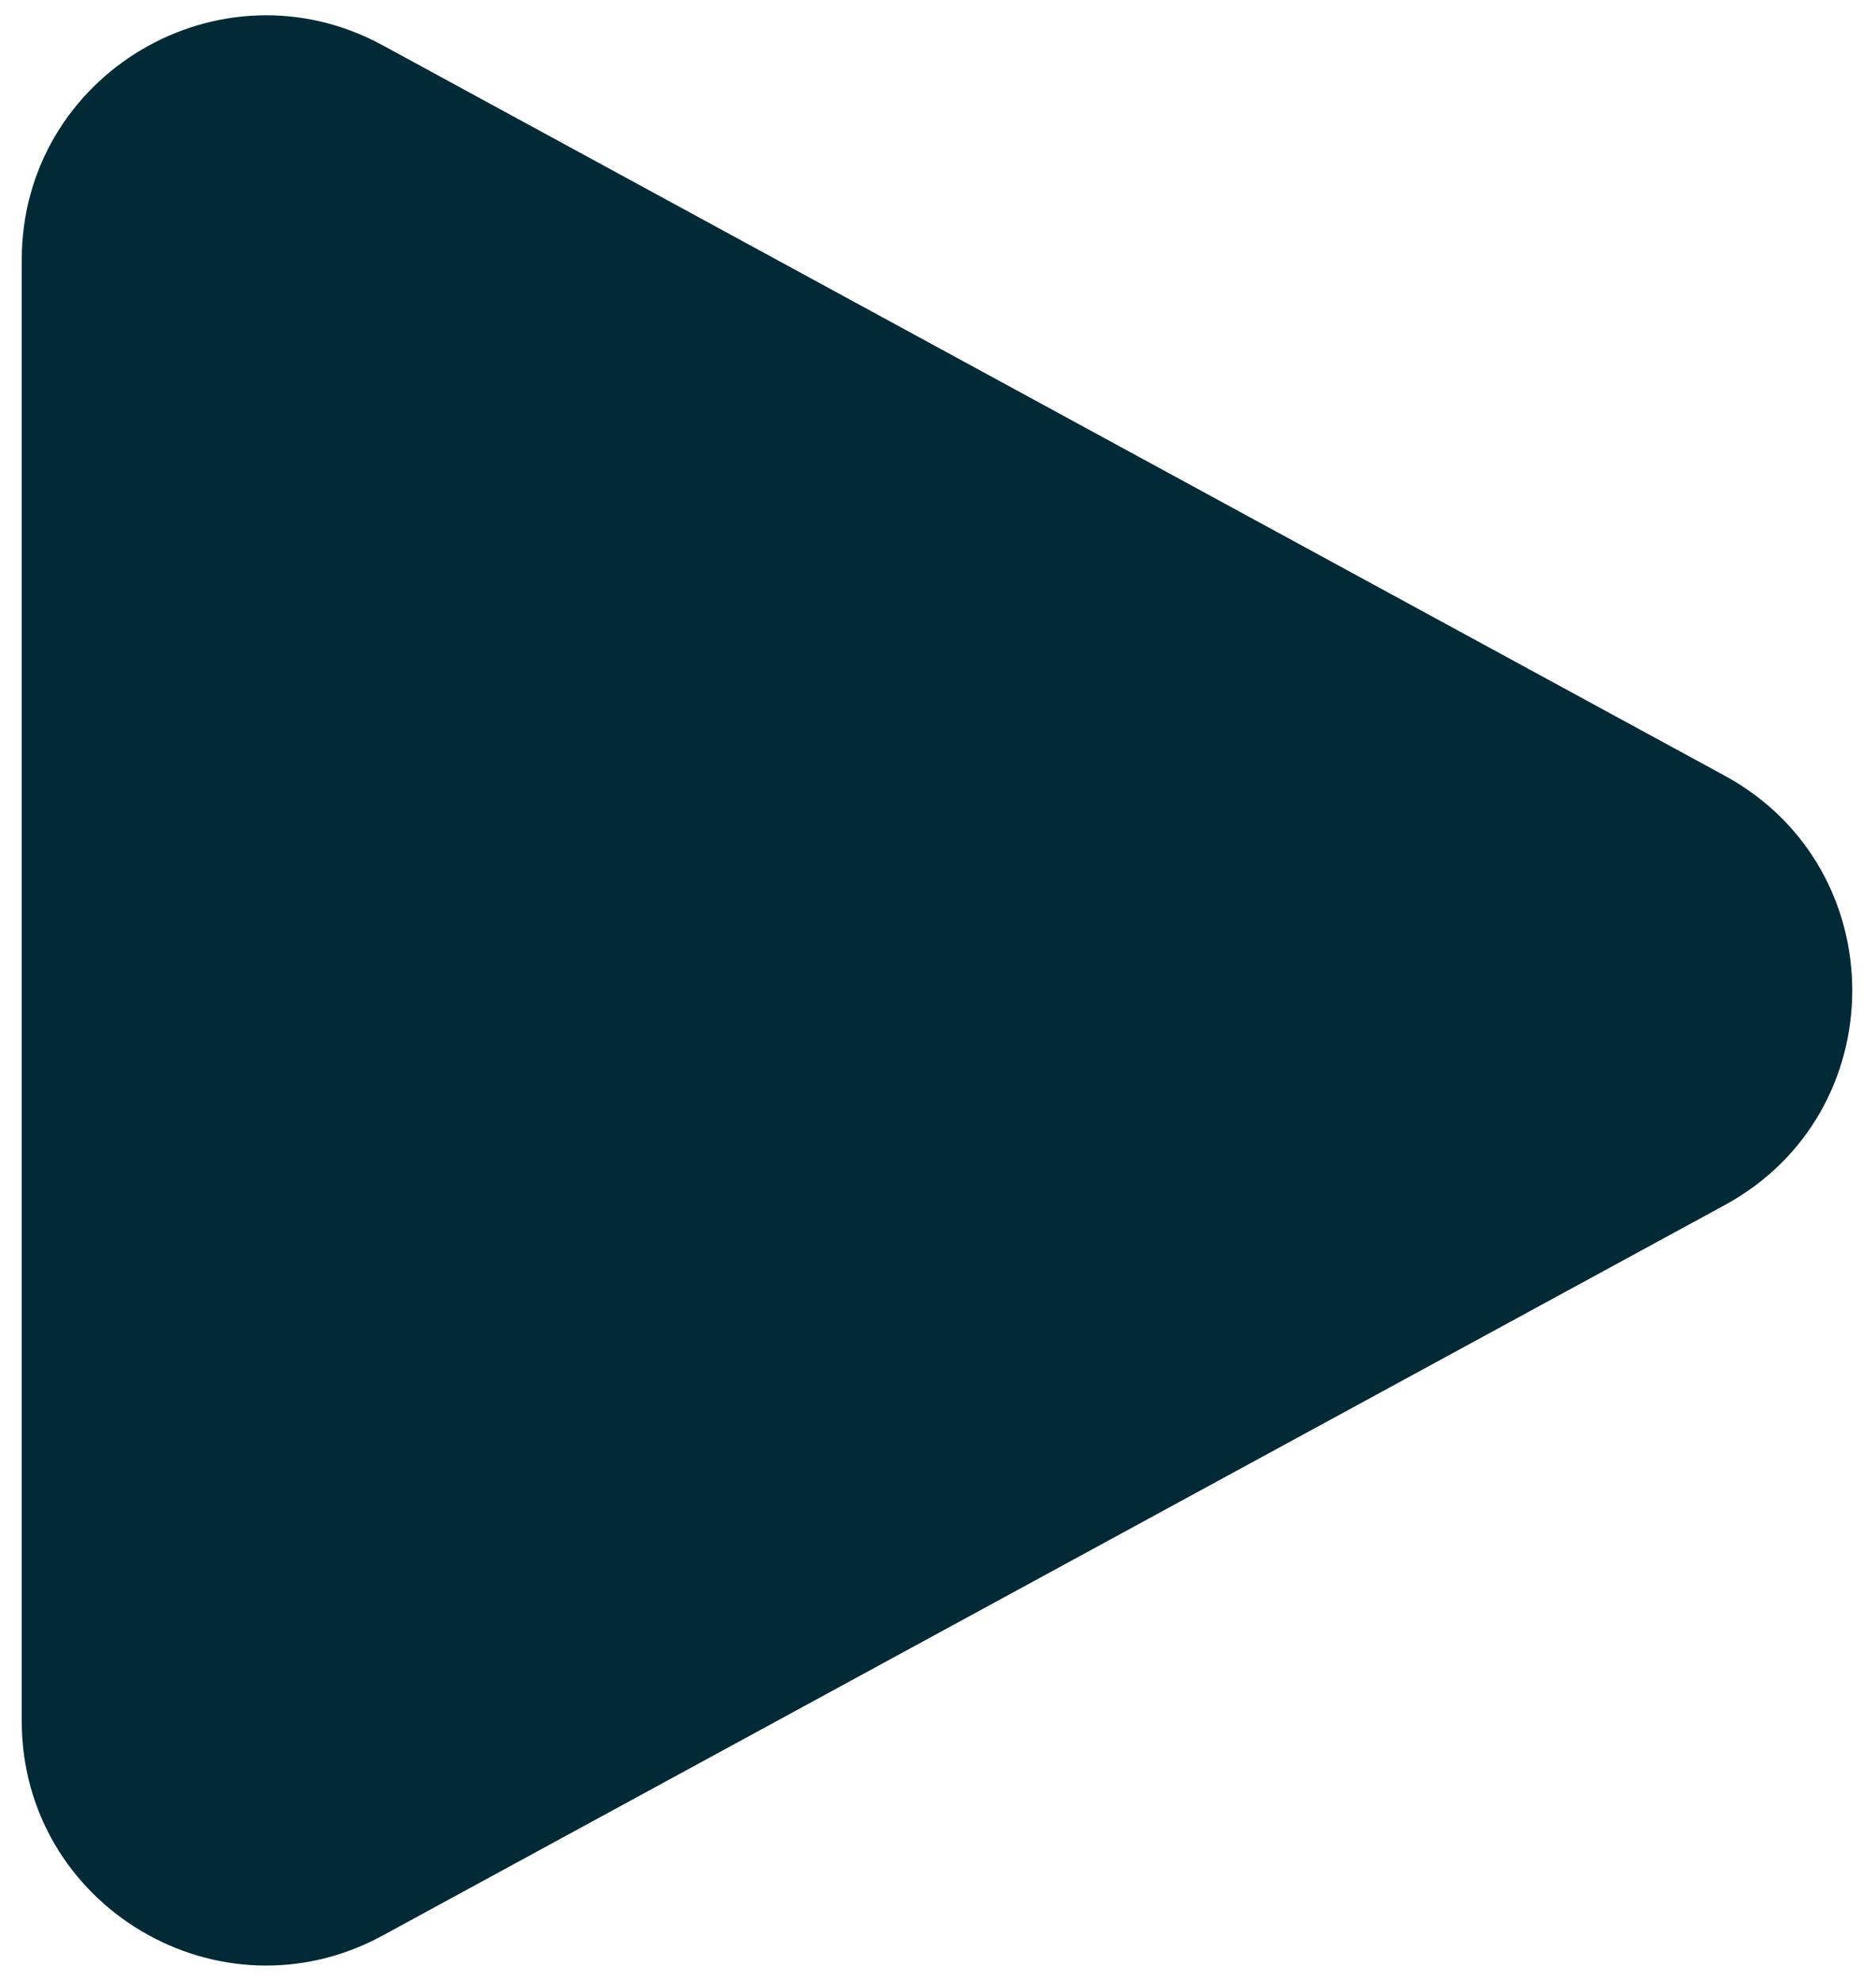 <svg width="36" height="38" viewBox="0 0 36 38" fill="none" xmlns="http://www.w3.org/2000/svg">
<path d="M0.417 4.987C0.417 1.431 4.221 -0.829 7.344 0.869L33.098 14.881C36.36 16.658 36.36 21.342 33.098 23.117L7.344 37.129C4.221 38.829 0.417 36.567 0.417 33.013V4.987Z" fill="#012A36"/>
</svg>
